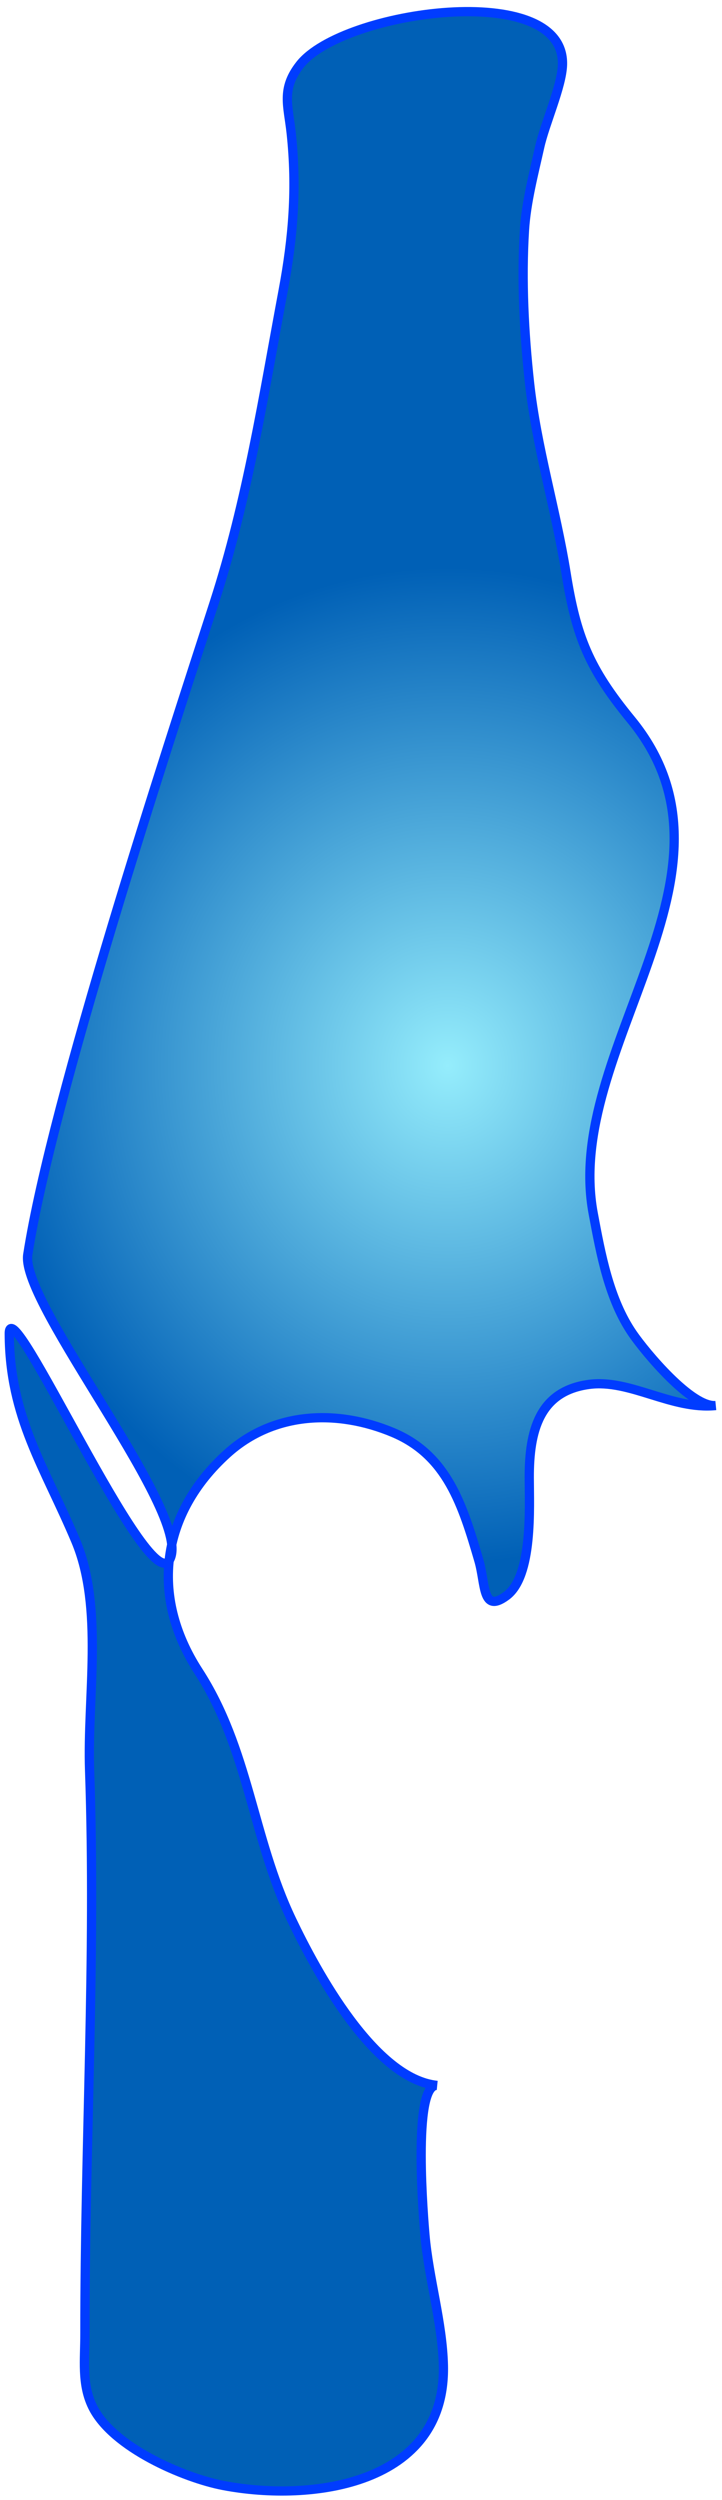<svg width="78" height="270" viewBox="0 0 78 270" fill="none" xmlns="http://www.w3.org/2000/svg">
<path id="Ignore" d="M3 135.5C2.168 140.847 21.196 163.972 18.274 168.535C15.868 172.294 0.982 138.804 1 144.039C1.032 153.092 4.847 158.496 8.183 166.425C11.222 173.65 9.403 183.293 9.679 191.211C10.381 211.421 9.157 231.753 9.173 251.978C9.175 254.877 8.796 257.479 10.004 259.941C12.163 264.338 19.904 267.626 24.098 268.433C33.713 270.28 48.172 268.353 47.901 255.504C47.803 250.875 46.309 246.034 45.909 241.388C45.808 240.221 44.479 224.955 47.233 225.23C40.454 224.55 34.171 212.923 31.516 207.355C27.246 198.407 26.891 188.929 21.439 180.503C16.129 172.298 17.421 163.436 24.541 156.991C29.584 152.428 36.472 152.204 42.455 154.715C48.293 157.167 49.967 162.498 51.731 168.535C52.473 171.077 52.063 174.3 54.7 172.358C57.582 170.236 57.184 162.825 57.177 159.589C57.166 154.547 58.262 150.254 63.614 149.522C68.056 148.914 72.521 152.274 77.332 151.8C74.71 152.059 69.703 146.015 68.346 144.039C65.806 140.344 64.915 135.49 64.088 131.06C60.764 113.267 81.835 94.384 68.181 77.737C63.606 72.161 62.25 68.737 61.156 61.903C60.058 55.057 57.967 48.275 57.208 41.349C56.621 35.998 56.318 30.296 56.661 24.831C56.847 21.87 57.652 18.811 58.308 15.869C58.867 13.358 60.688 9.358 60.767 7.014C61.076 -2.267 37.006 1.132 32.411 6.99C30.353 9.612 31.141 11.42 31.457 14.366C32.095 20.3 31.675 25.586 30.577 31.452C28.427 42.949 26.714 54.038 23.142 65.088C17.945 81.175 5.616 118.683 3 135.5Z" fill="url(#paint0_radial_2_33)" stroke="#003CFF"/>
<defs>
<radialGradient id="paint0_radial_2_33" cx="0" cy="0" r="1" gradientUnits="userSpaceOnUse" gradientTransform="translate(48.427 115.217) scale(50.123 53.449)">
<stop stop-color="#95EDFC"/>
<stop offset="1" stop-color="#0060B6"/>
</radialGradient>
</defs>
</svg>
